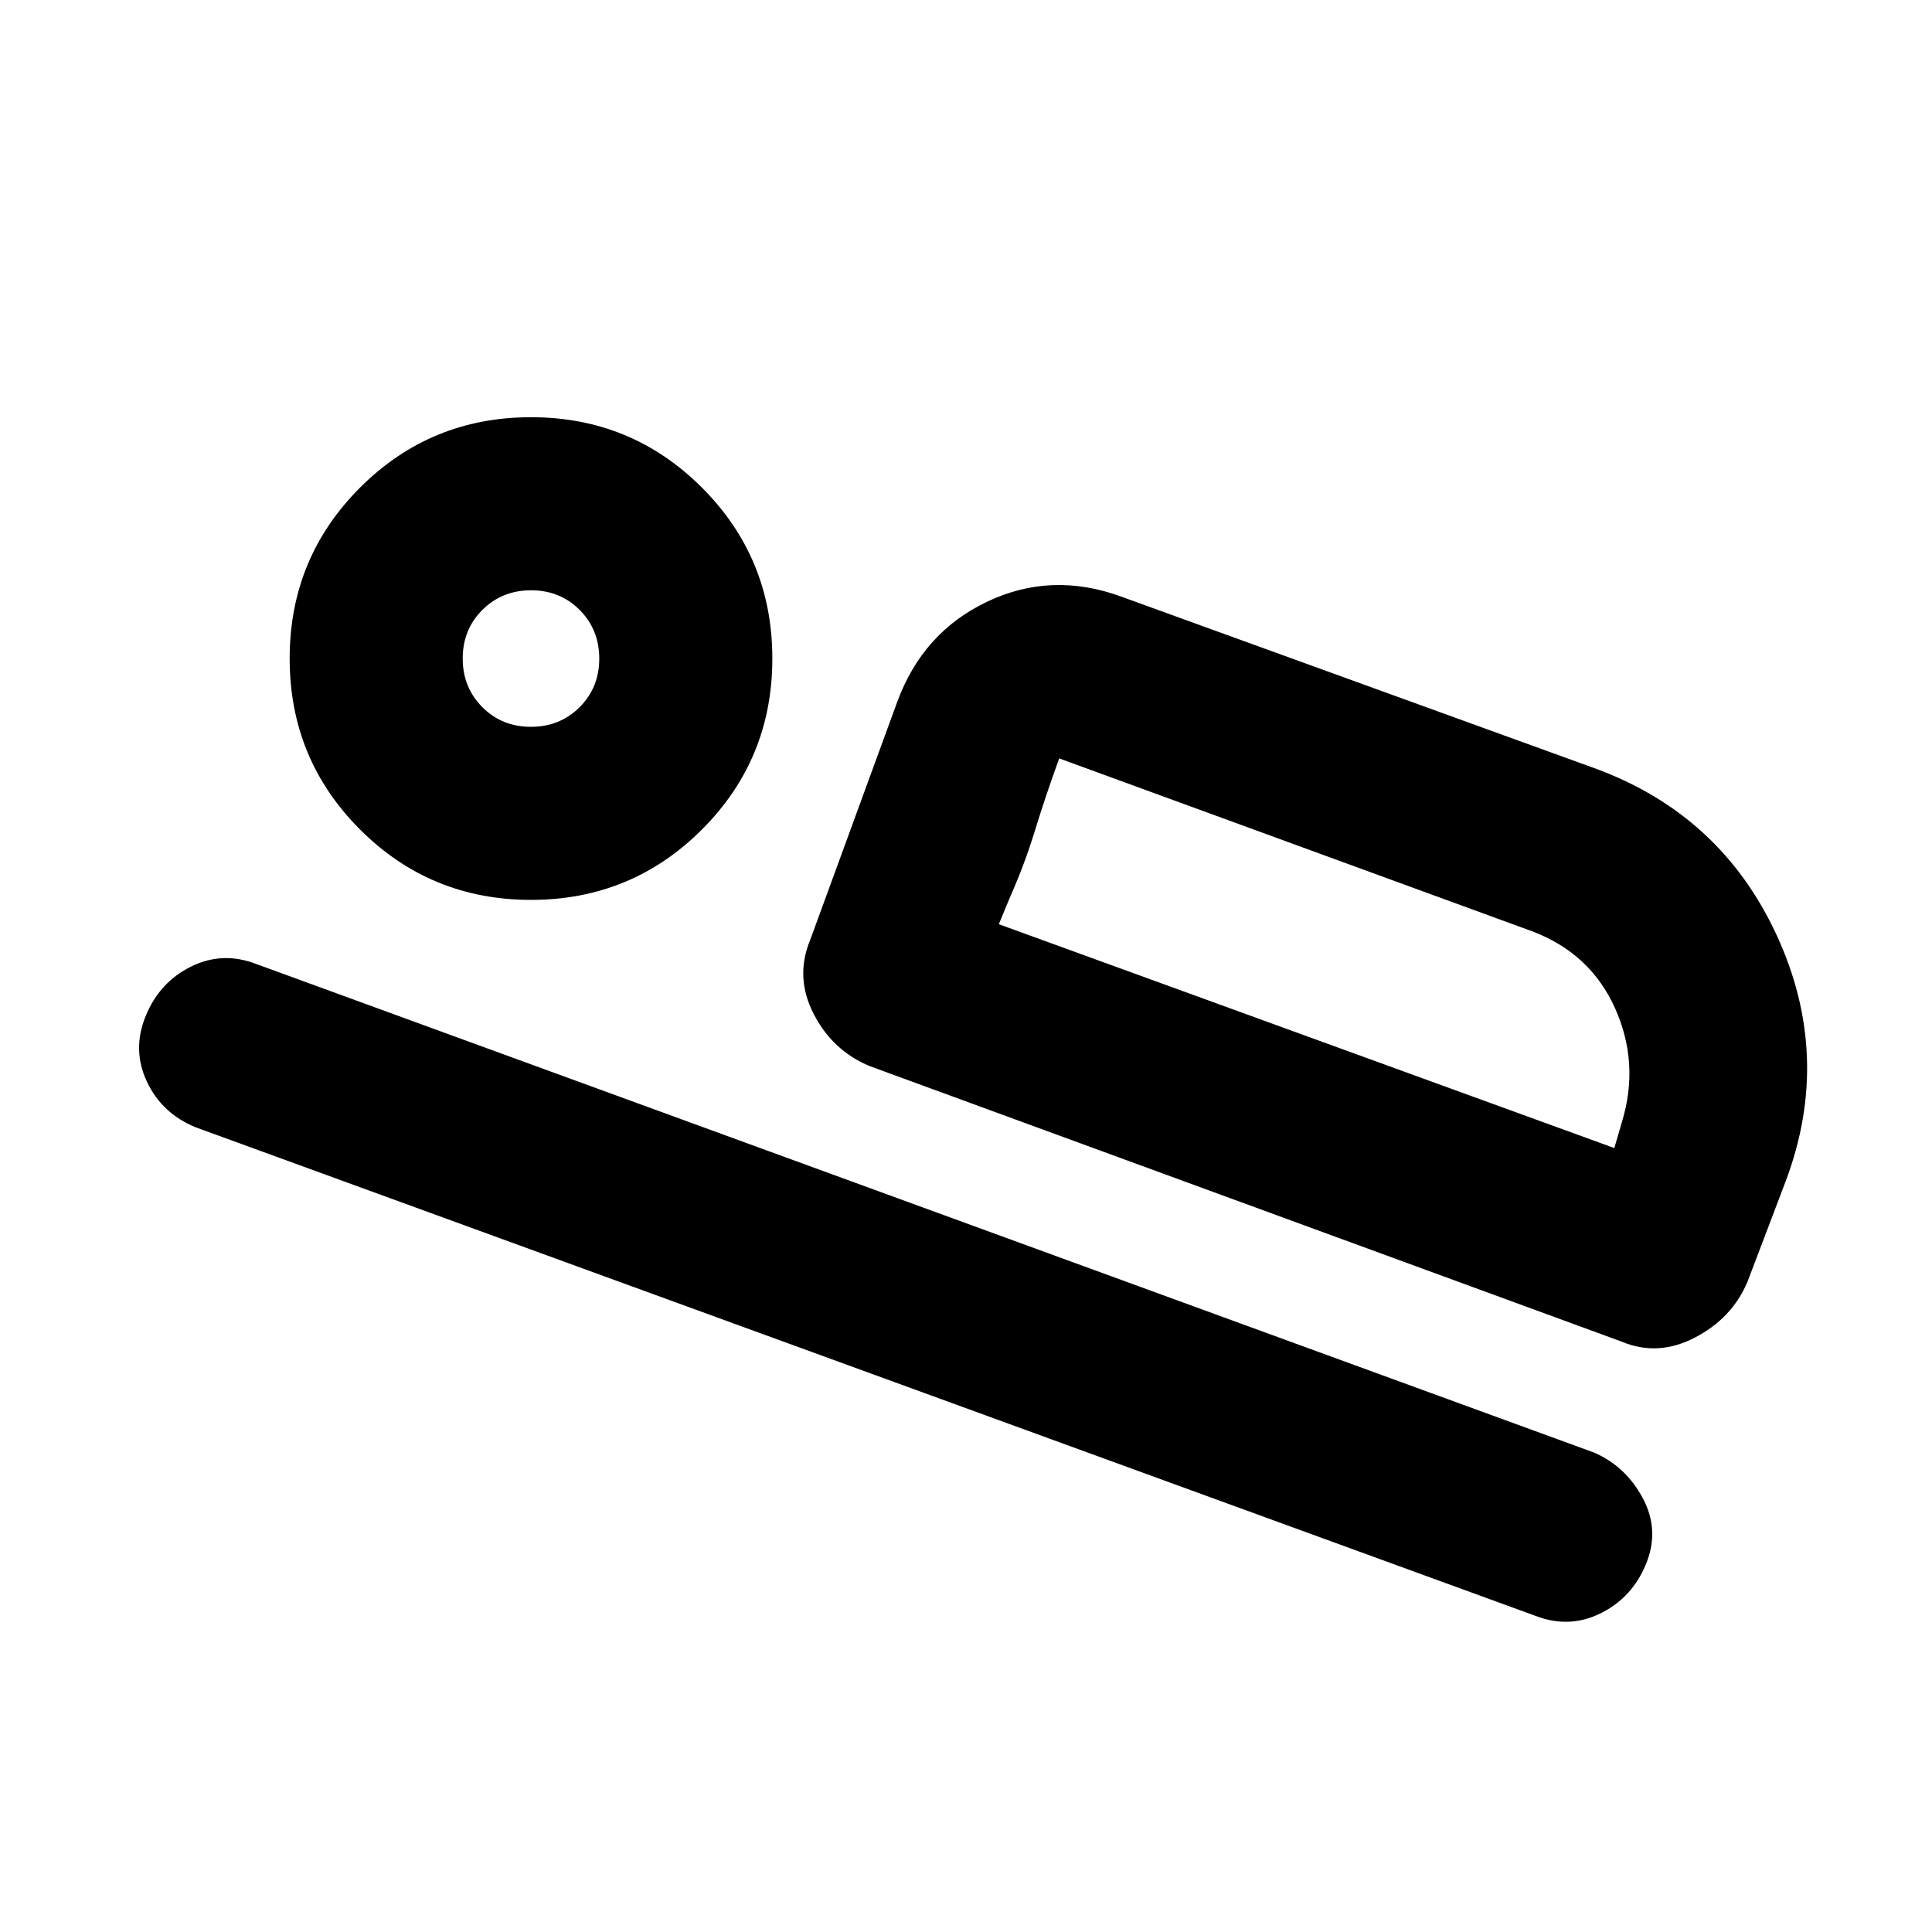 <svg xmlns="http://www.w3.org/2000/svg" height="24" viewBox="0 -960 960 960" width="24"><path d="m402.54-492.85 43.23-118.23q12.69-34.69 44.69-49.92 32-15.23 66.69-2.54l235.08 85.23q62.92 22.93 90.65 83.12 27.73 60.19 4.43 122.11l-19 50q-7.62 18.08-26.08 27.69-18.46 9.62-36.54 2L432.23-430.23q-18.46-7.62-27.88-25.89-9.43-18.27-1.81-36.73Zm123.77-90.3q-6.86 18.91-12.05 35.84-5.18 16.93-12.57 33.54l-5.38 13 30-82.38ZM763-157.08 97.23-399.85Q80.46-406.69 73-422.54q-7.46-15.85-.61-32.61 6.84-16.77 22.5-24.54 15.65-7.77 32.42-1.31l664.77 242.77q15.76 6.84 24.23 22.69 8.46 15.85 1.61 32.62-6.85 16.76-22.5 24.53T763-157.08ZM263.85-512.85q-49.97 0-84.95-34.97-34.97-34.98-34.97-84.95 0-49.97 34.97-84.94 34.98-34.98 84.95-34.98 49.96 0 84.94 34.98 34.98 34.97 34.98 84.94t-34.98 84.95q-34.98 34.97-84.94 34.97Zm-.04-86q14.41 0 24.18-9.74 9.78-9.74 9.78-24.15 0-14.4-9.74-24.18-9.75-9.77-24.15-9.77-14.4 0-24.18 9.74t-9.78 24.15q0 14.4 9.75 24.18 9.74 9.77 24.14 9.77Zm232.5 98.08 305.84 111.23 3.79-13q8.83-29-3.36-56.31-12.2-27.3-40.99-38.3l-235.28-86-30 82.38Zm-232.08-132Z"/></svg>